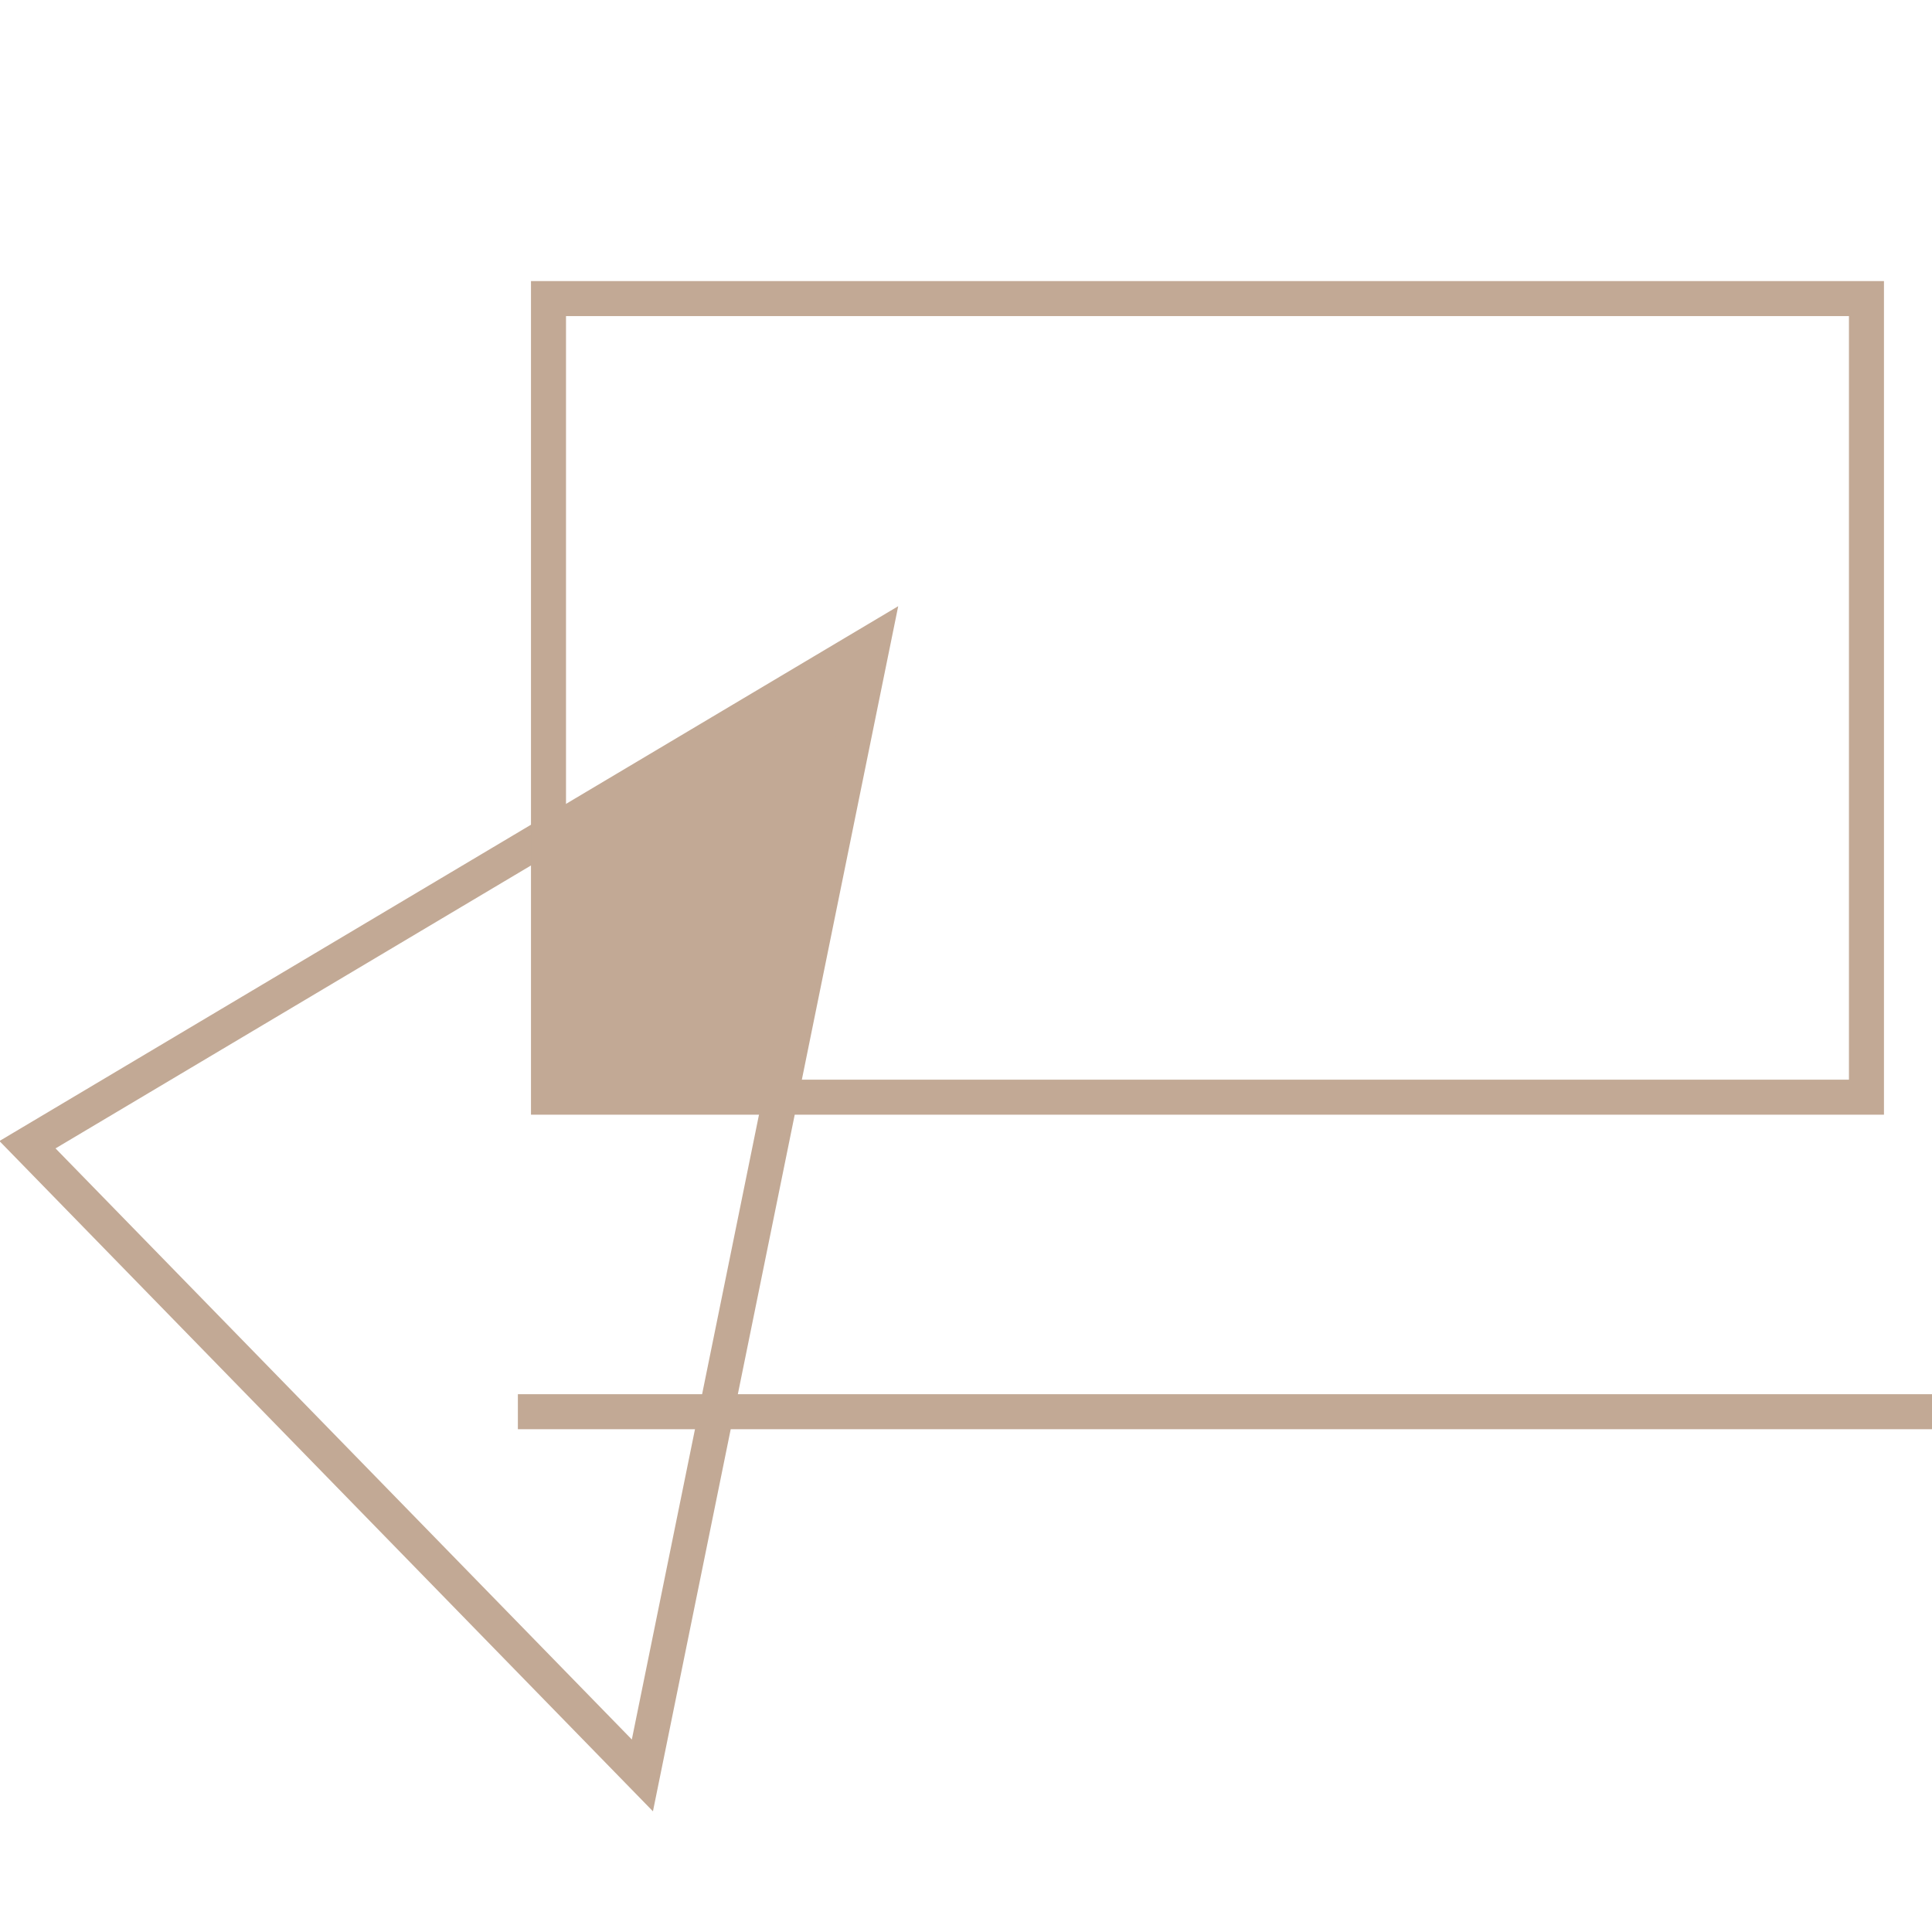 <svg id="Calque_1" data-name="Calque 1" xmlns="http://www.w3.org/2000/svg" viewBox="0 0 400 400"><defs><style>.cls-1{fill:#c2a995;}.cls-2{fill:none;stroke:#c2a995;stroke-miterlimit:10;stroke-width:7.25px;}</style></defs><path class="cls-1" d="M113,229.34h48L180.18,135,113,175Z"/><line class="cls-2" x1="107.22" y1="292.28" x2="400" y2="292.28"/><path class="cls-2" d="M5.69,237,180.78,132.81Q156.9,250.2,133,367.58Z"/><rect class="cls-2" x="113.56" y="61.82" width="272.87" height="165.34"/></svg>
